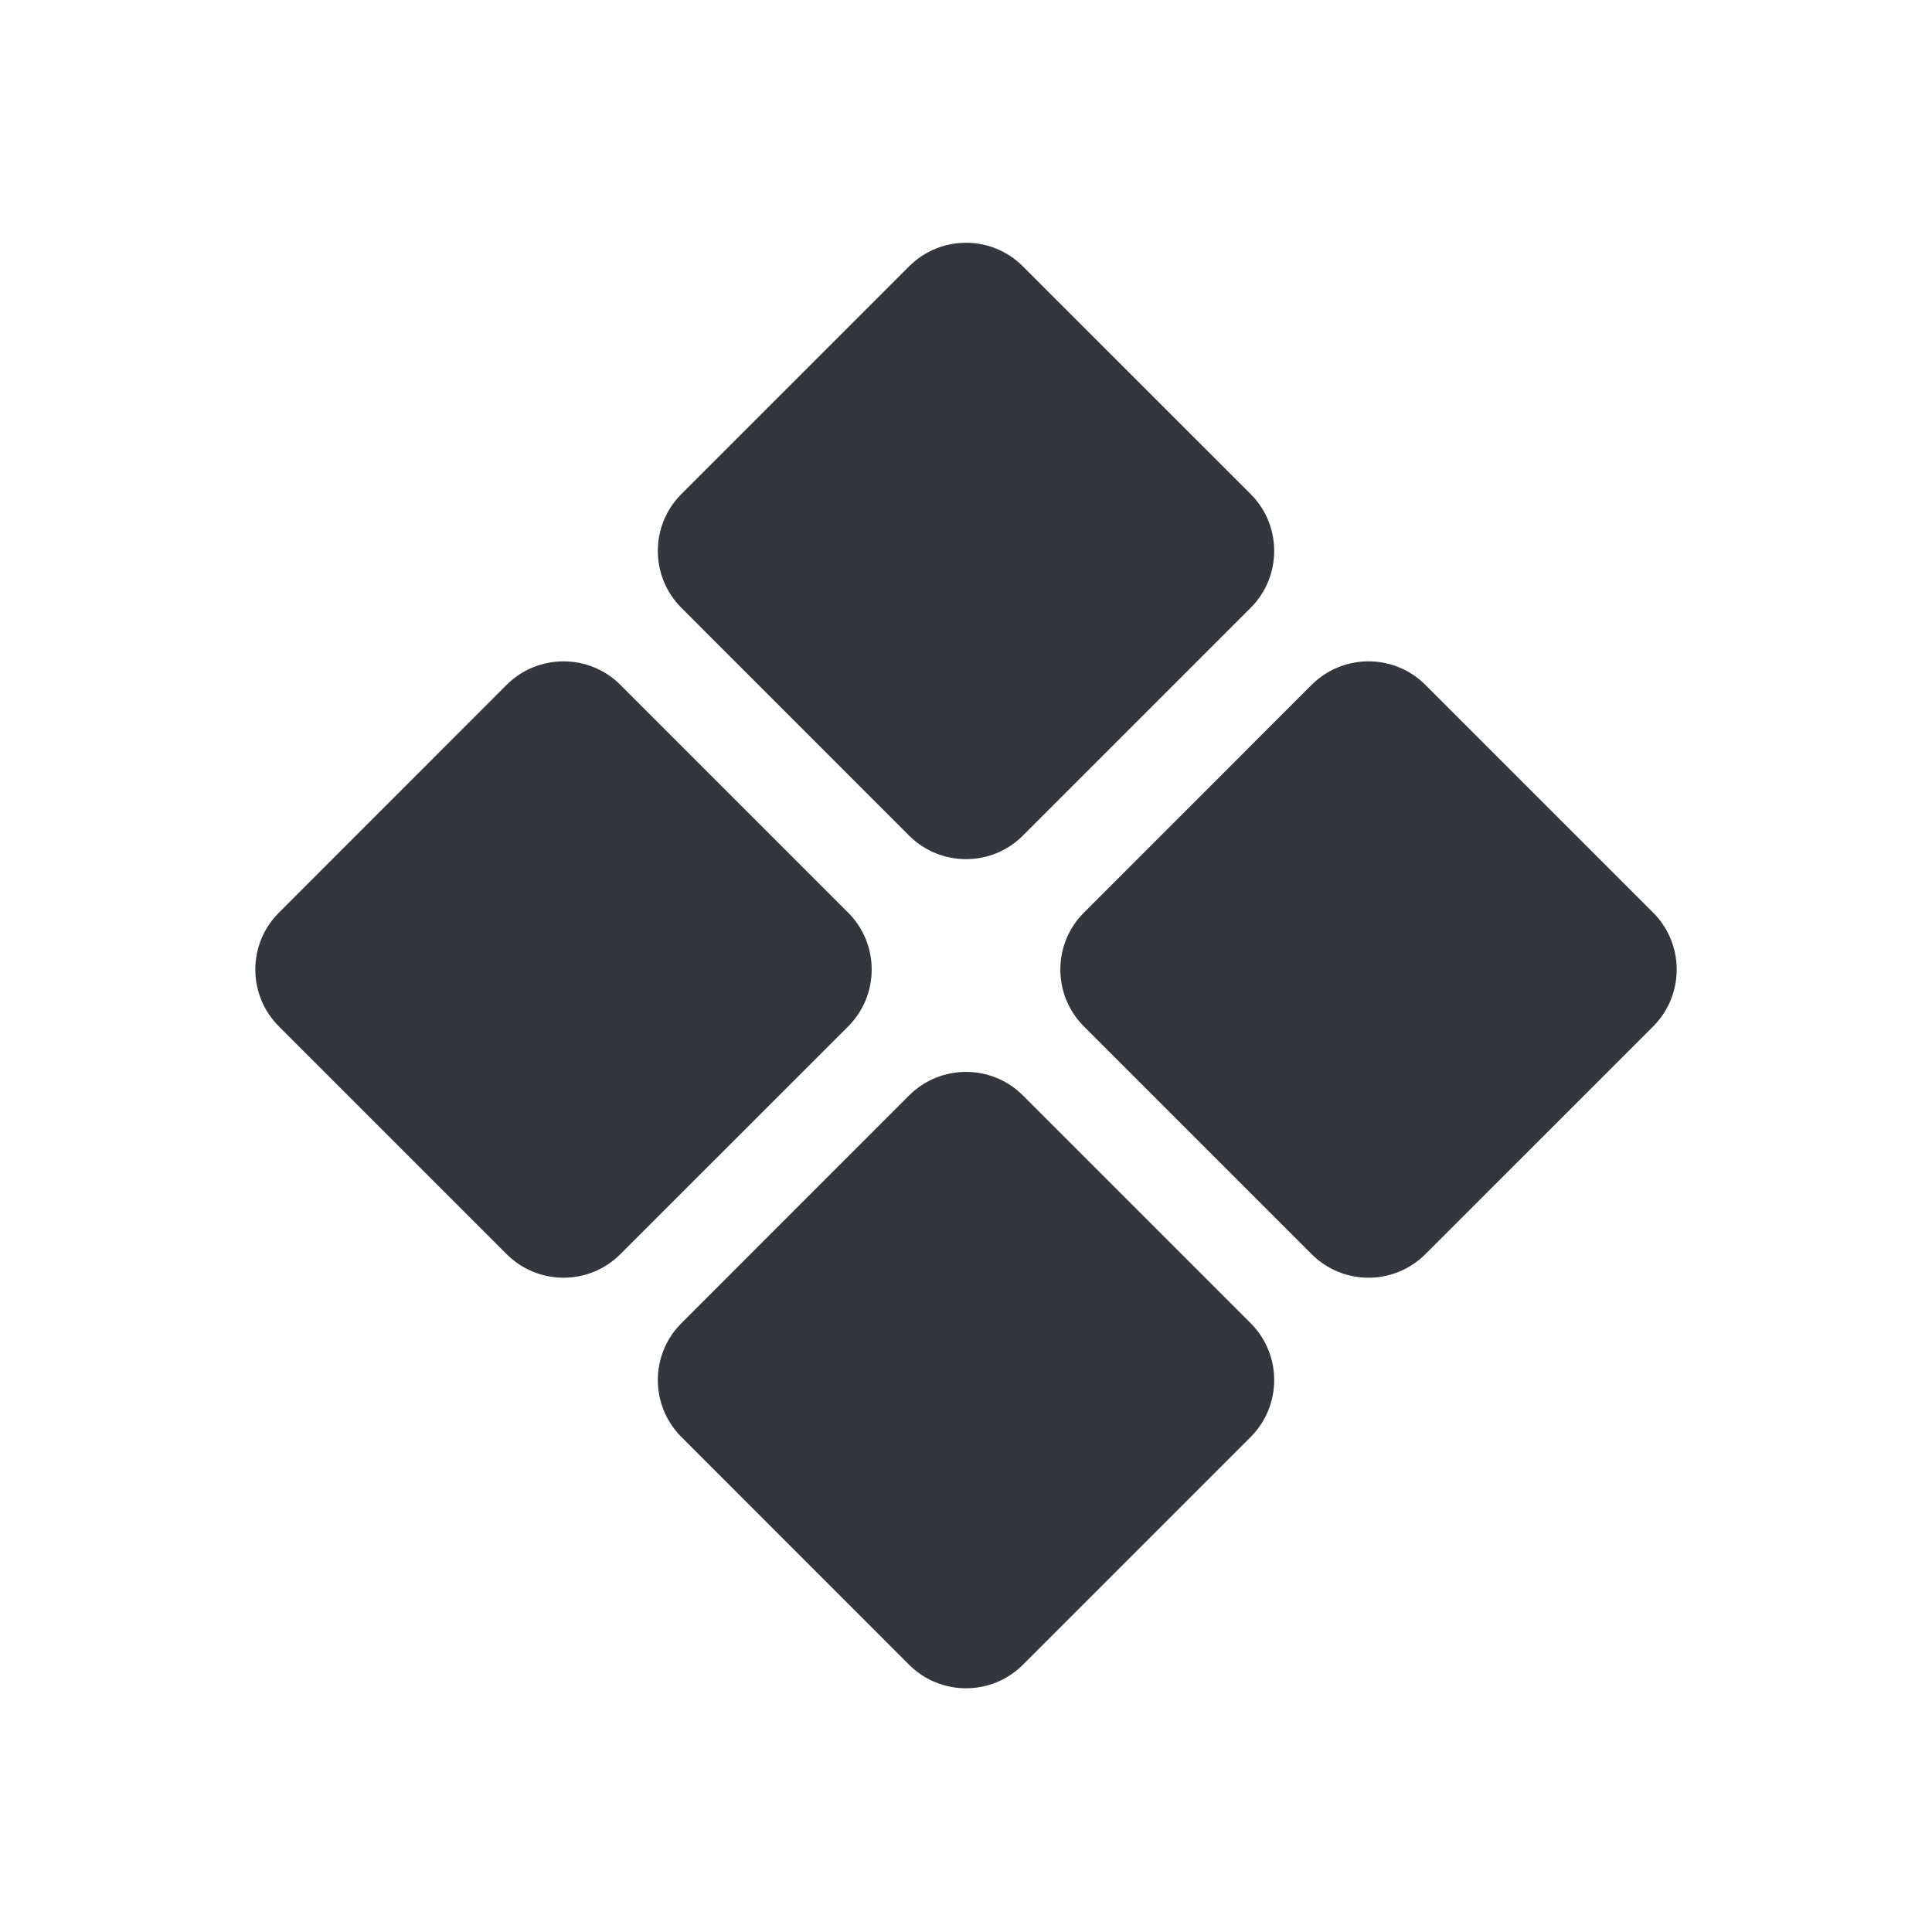 <svg width="24" height="24" viewBox="0 0 24 24" fill="none" xmlns="http://www.w3.org/2000/svg">
<path d="M11.293 3.309C11.684 2.918 12.317 2.918 12.707 3.309L15.536 6.137C15.926 6.527 15.926 7.161 15.536 7.551L12.707 10.38C12.317 10.77 11.684 10.77 11.293 10.38L8.465 7.551C8.074 7.161 8.074 6.527 8.465 6.137L11.293 3.309Z" fill="#33363D"/>
<path d="M6.293 8.508C6.684 8.118 7.317 8.118 7.707 8.508L10.536 11.337C10.926 11.727 10.926 12.36 10.536 12.751L7.707 15.579C7.317 15.97 6.684 15.97 6.293 15.579L3.465 12.751C3.074 12.36 3.074 11.727 3.465 11.337L6.293 8.508Z" fill="#33363D"/>
<path d="M16.293 8.508C16.684 8.118 17.317 8.118 17.707 8.508L20.536 11.337C20.926 11.727 20.926 12.36 20.536 12.751L17.707 15.579C17.317 15.97 16.684 15.97 16.293 15.579L13.465 12.751C13.074 12.36 13.074 11.727 13.465 11.337L16.293 8.508Z" fill="#33363D"/>
<path d="M11.293 13.608C11.684 13.218 12.317 13.218 12.707 13.608L15.536 16.437C15.926 16.827 15.926 17.46 15.536 17.851L12.707 20.68C12.317 21.07 11.684 21.07 11.293 20.68L8.465 17.851C8.074 17.46 8.074 16.827 8.465 16.437L11.293 13.608Z" fill="#33363D"/>
</svg>
